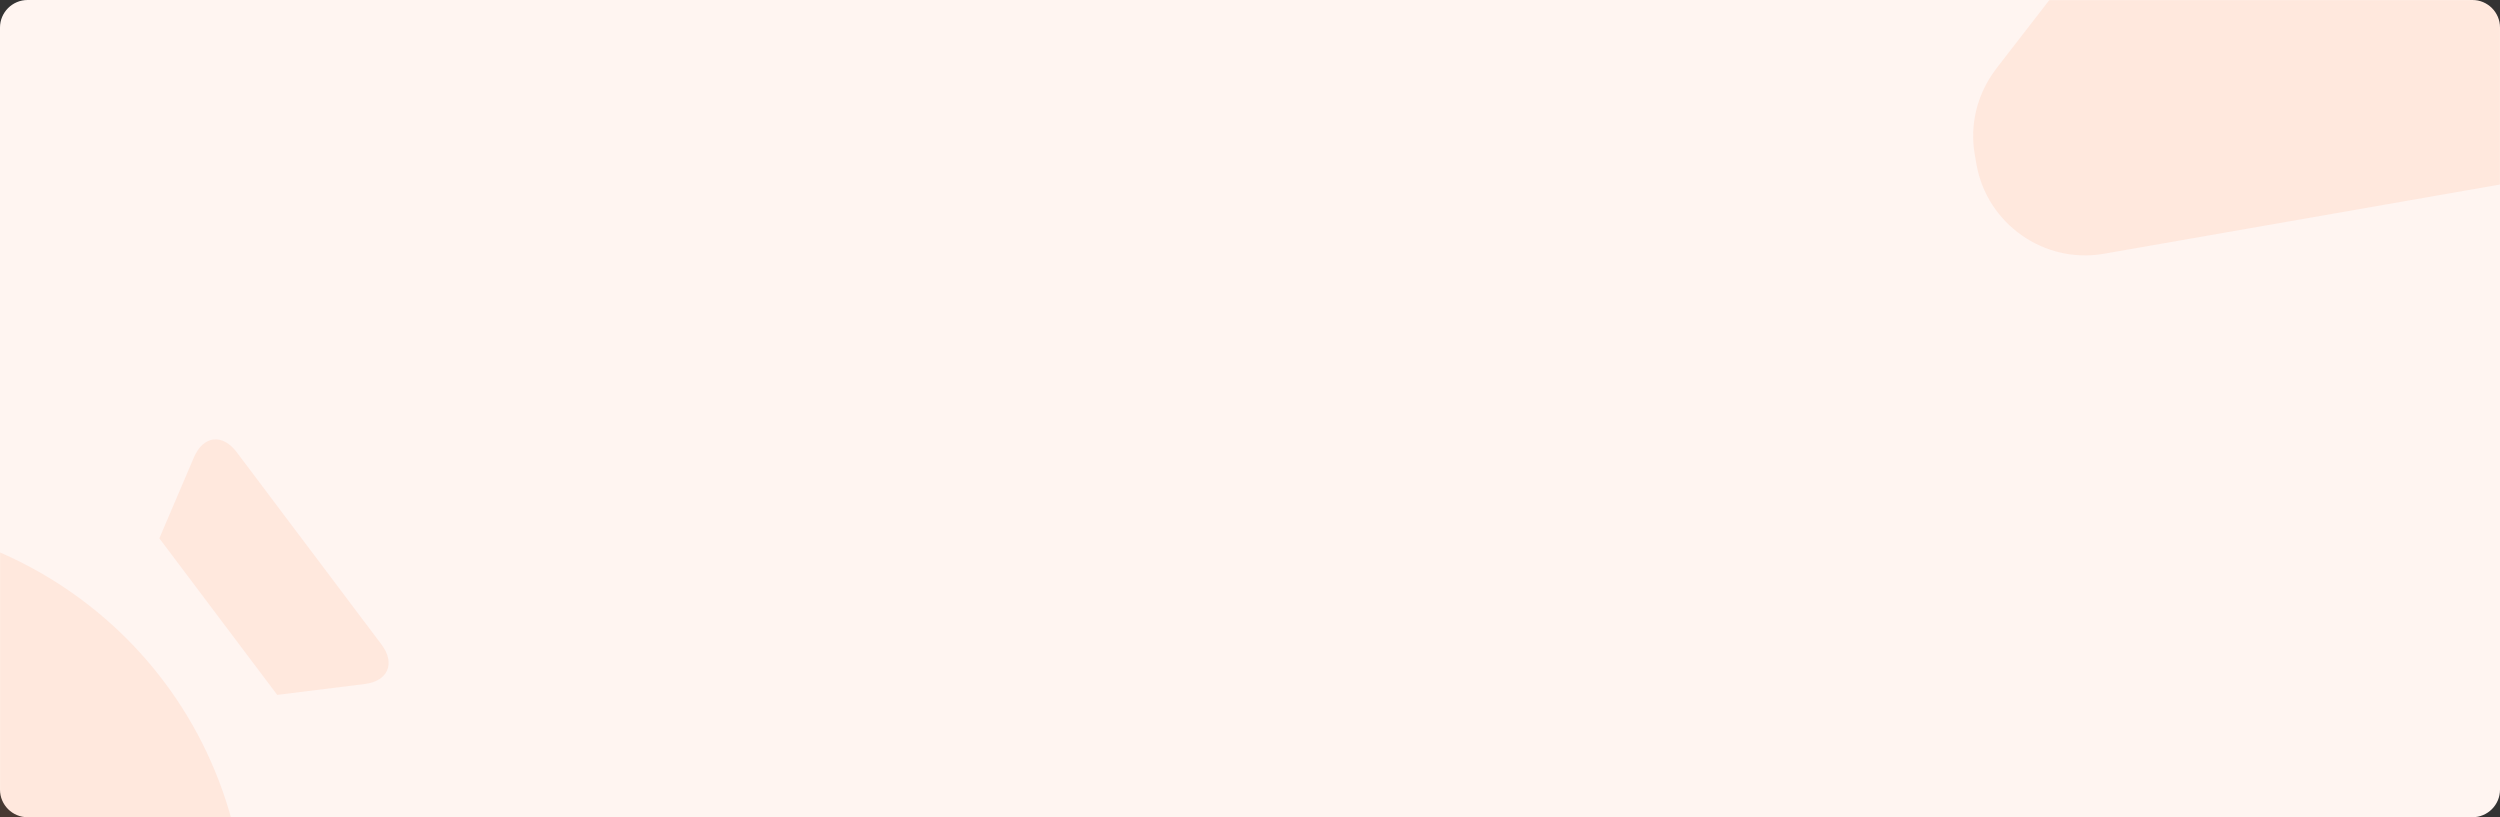 <svg width="1811" height="592" viewBox="0 0 1811 592" fill="none" xmlns="http://www.w3.org/2000/svg">
<rect x="0" y="0" width="1811" height="592" fill="#333333" stroke="none"/>
<path d="M0 20C0 8.954 8.954 0 20 0H1791C1802.05 0 1811 8.954 1811 20V572C1811 583.046 1802.05 592 1791 592H20C8.954 592 0 583.046 0 572V20Z" fill="#FFF5F1"/>
<mask id="mask0_121_1018" style="mask-type:alpha" maskUnits="userSpaceOnUse" x="0" y="0" width="1811" height="592">
<path d="M0 20C0 8.954 8.954 0 20 0H1791C1802.05 0 1811 8.954 1811 20V592H0V20Z" fill="#F1F1F1"/>
</mask>
<g mask="url(#mask0_121_1018)">
<g opacity="0.1">
<path fill-rule="evenodd" clip-rule="evenodd" d="M1294.38 -406.138C1235.34 -743.82 1461.21 -1065.38 1798.89 -1124.41C2136.57 -1183.44 2458.13 -957.577 2517.16 -619.852C2576.2 -282.17 2350.33 39.386 2012.65 98.417C2011 98.707 2009.34 98.937 2007.69 99.167C2006.44 99.341 2005.2 99.514 2003.95 99.713C2003.58 99.801 2003.21 99.892 2002.84 99.982C2001.79 100.241 2000.75 100.498 1999.67 100.686L1524.06 183.83C1480.85 191.382 1439.3 162.193 1431.74 118.987L1430.54 112.123C1426.61 89.641 1432.66 67.681 1445.42 50.669L1445.33 50.684L1510.95 -34.06L1512.65 -32.906C1401.48 -123.881 1321.06 -253.511 1294.38 -406.138ZM1674.97 -507.025H2131.36C2145.56 -507.025 2159.72 -501.085 2170.31 -491.616C2179.78 -482.147 2184.46 -467.988 2183.3 -453.785C2173.88 -317.825 2050.92 -211.433 1903.12 -211.433C1755.37 -211.433 1632.41 -316.664 1622.94 -452.623C1622.94 -466.827 1627.67 -479.824 1637.14 -490.454C1646.61 -501.129 1660.77 -507.025 1674.97 -507.025Z" fill="#FF6D2C"/>
</g>
<g opacity="0.1">
<path fill-rule="evenodd" clip-rule="evenodd" d="M-405.339 742.142C-444.195 583.33 -346.964 423.109 -188.152 384.253C-29.34 345.398 130.881 442.629 169.742 601.462C208.597 760.274 111.366 920.494 -47.446 959.35C-48.225 959.541 -49.005 959.703 -49.785 959.865C-50.372 959.987 -50.959 960.109 -51.547 960.244C-51.721 960.298 -51.893 960.352 -52.064 960.407C-52.556 960.564 -53.043 960.719 -53.55 960.843L-277.232 1015.57C-297.552 1020.54 -318.258 1007.98 -323.23 987.656L-324.02 984.428C-326.607 973.855 -324.43 963.212 -318.9 954.71L-318.941 954.72L-290.415 912.3L-289.57 912.795C-345.372 873.046 -387.777 813.923 -405.339 742.142ZM-227.439 682L-10.257 667.451C-3.498 666.998 3.429 669.374 8.769 673.543C13.576 677.747 16.259 684.335 16.16 691.131C16.009 756.131 -39.114 810.68 -109.446 815.391C-179.757 820.101 -241.626 773.945 -250.466 709.547C-250.919 702.788 -249.08 696.452 -244.913 691.091C-240.747 685.71 -234.198 682.452 -227.439 682Z" fill="#FF6D2C"/>
<path d="M140.499 331.259L115.433 389.973L200.806 503.38L264.206 495.504C281.119 493.407 286.616 480.531 276.377 466.914L171.415 327.487C161.089 313.86 147.239 315.557 140.499 331.259Z" fill="#FF6D2C"/>
</g>
</g>
</svg>
